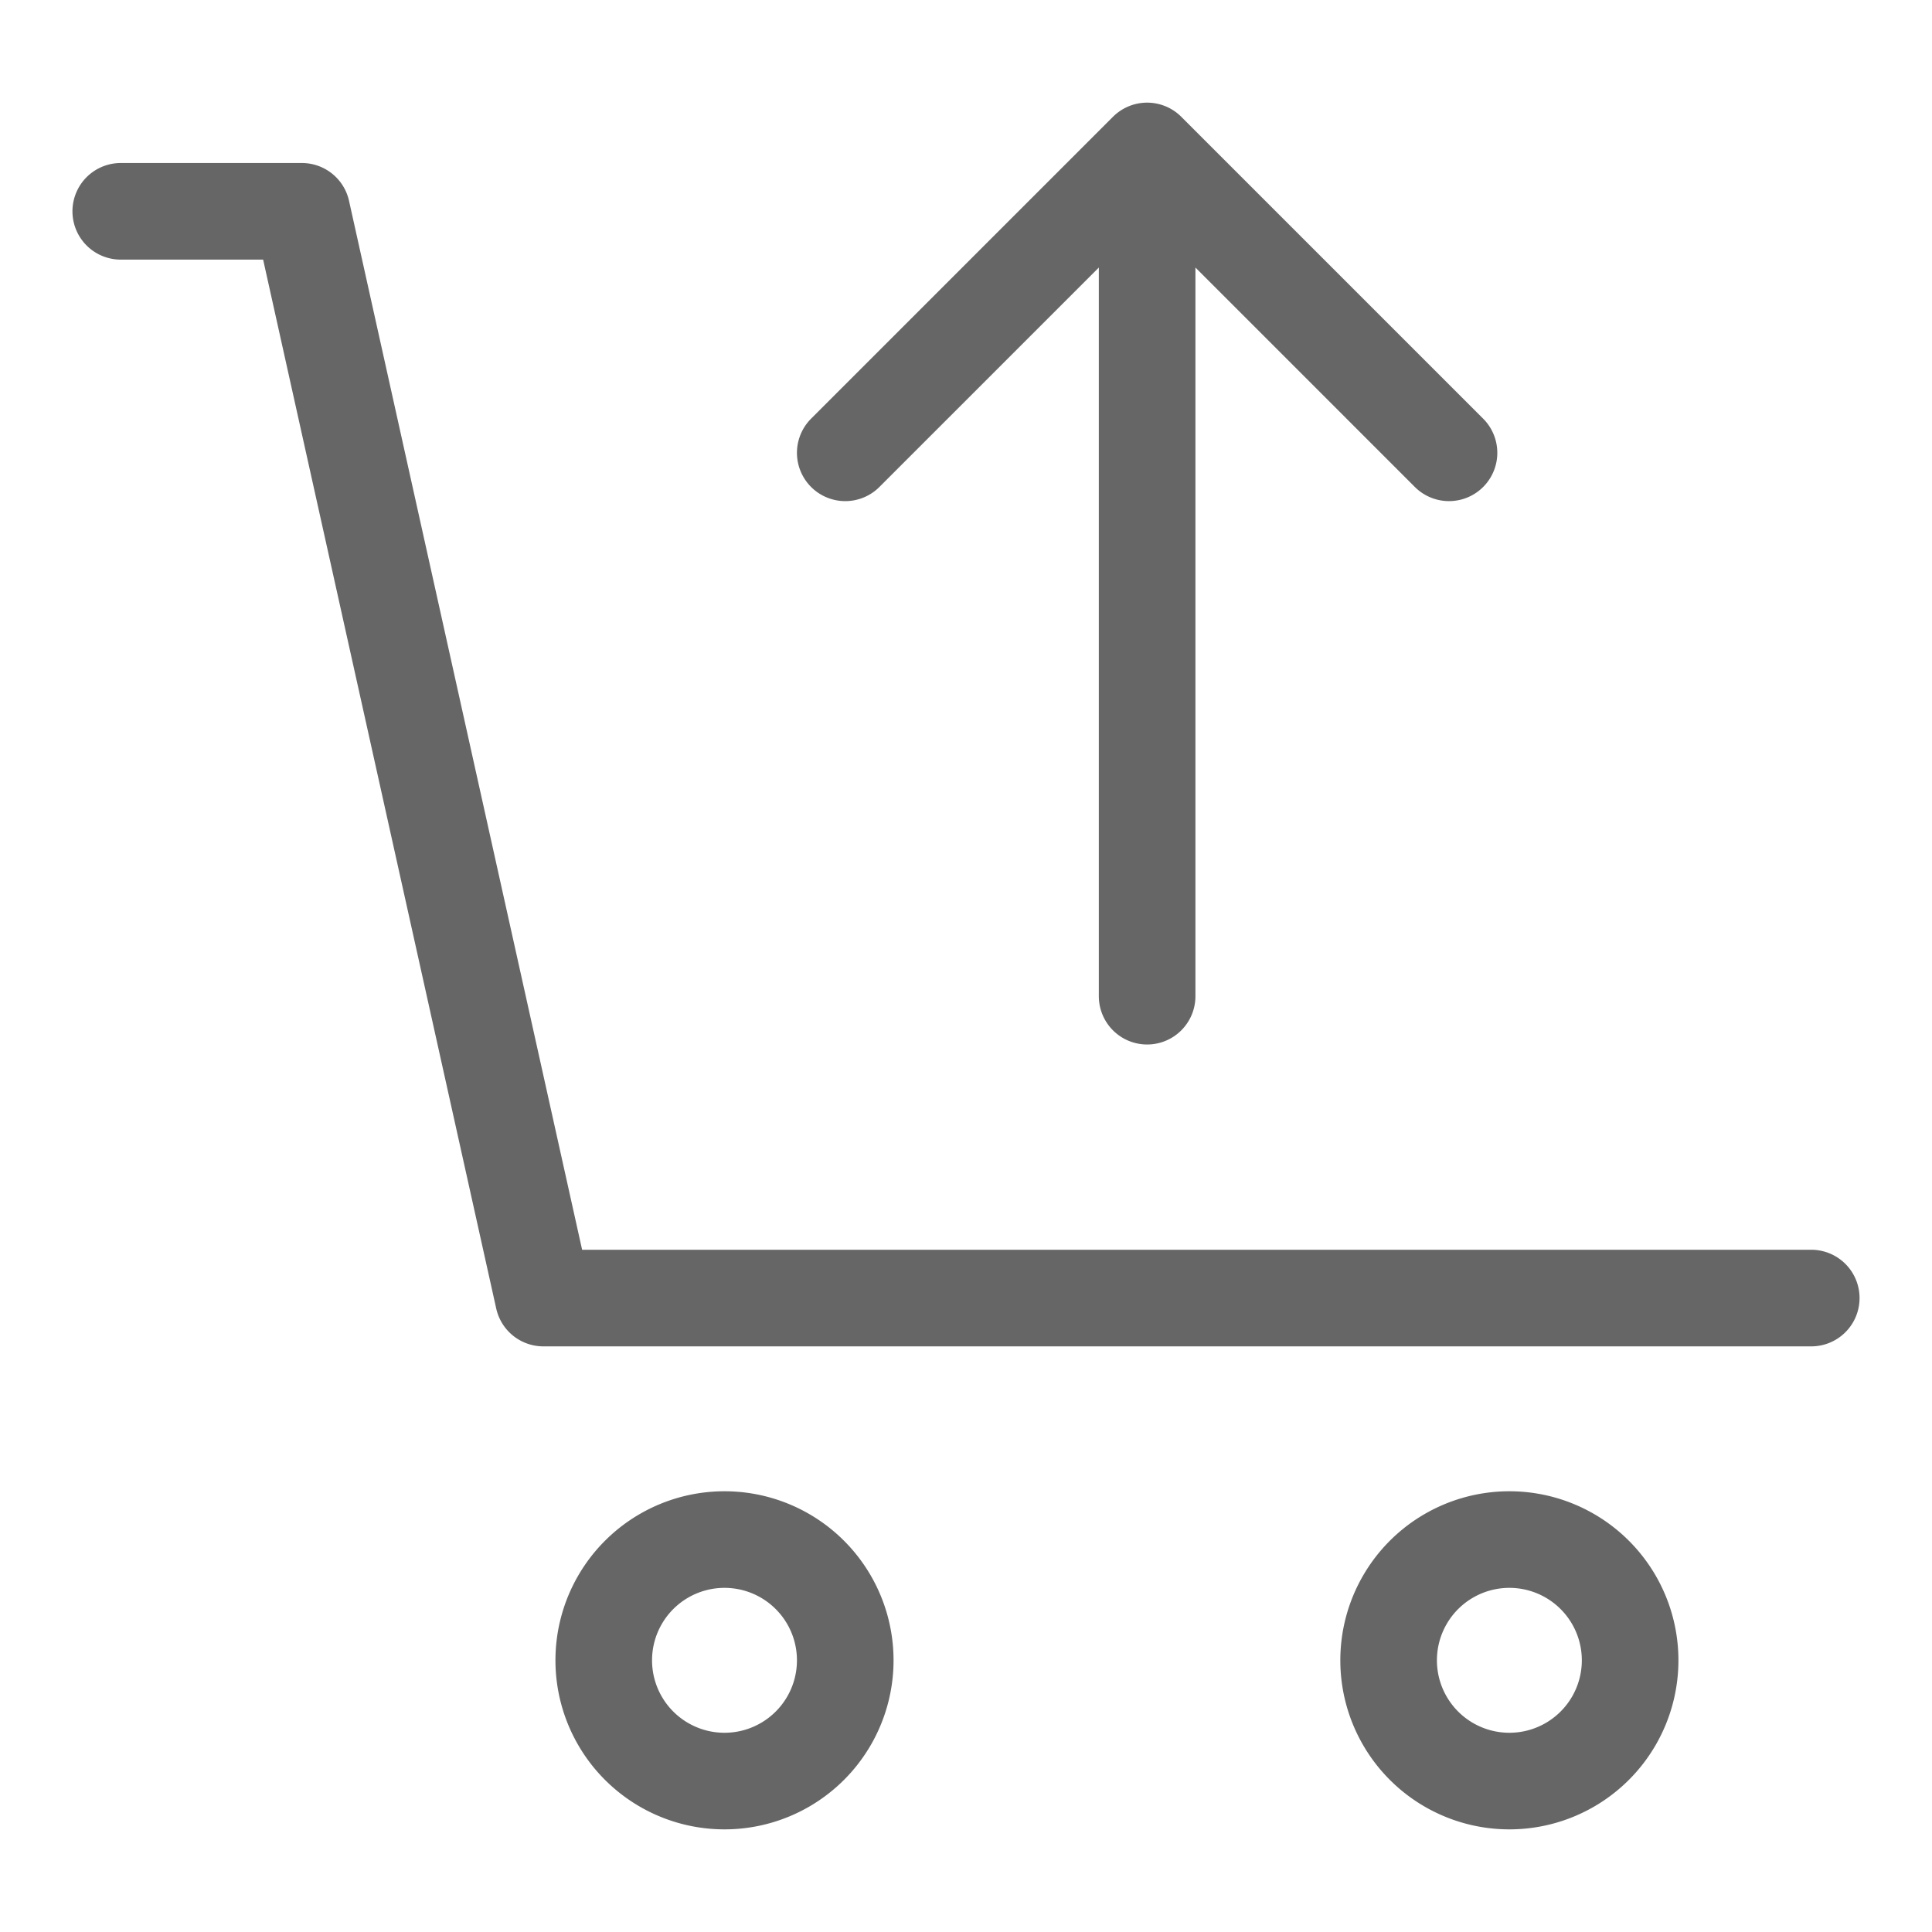 <svg width="40" height="40" fill="none" xmlns="http://www.w3.org/2000/svg"><path d="M30 9.375l-6.25-6.25-6.25 6.25m6.25 11.25v-17.5 17.5zM2.5 4.375h3.75l5 22.5H37.5M15 36.875a2.5 2.5 0 100-5 2.5 2.5 0 000 5zM31.25 36.875a2.5 2.5 0 100-5 2.5 2.5 0 000 5z" stroke="#666" stroke-width="2" stroke-miterlimit="10" stroke-linecap="round" stroke-linejoin="round"/></svg>